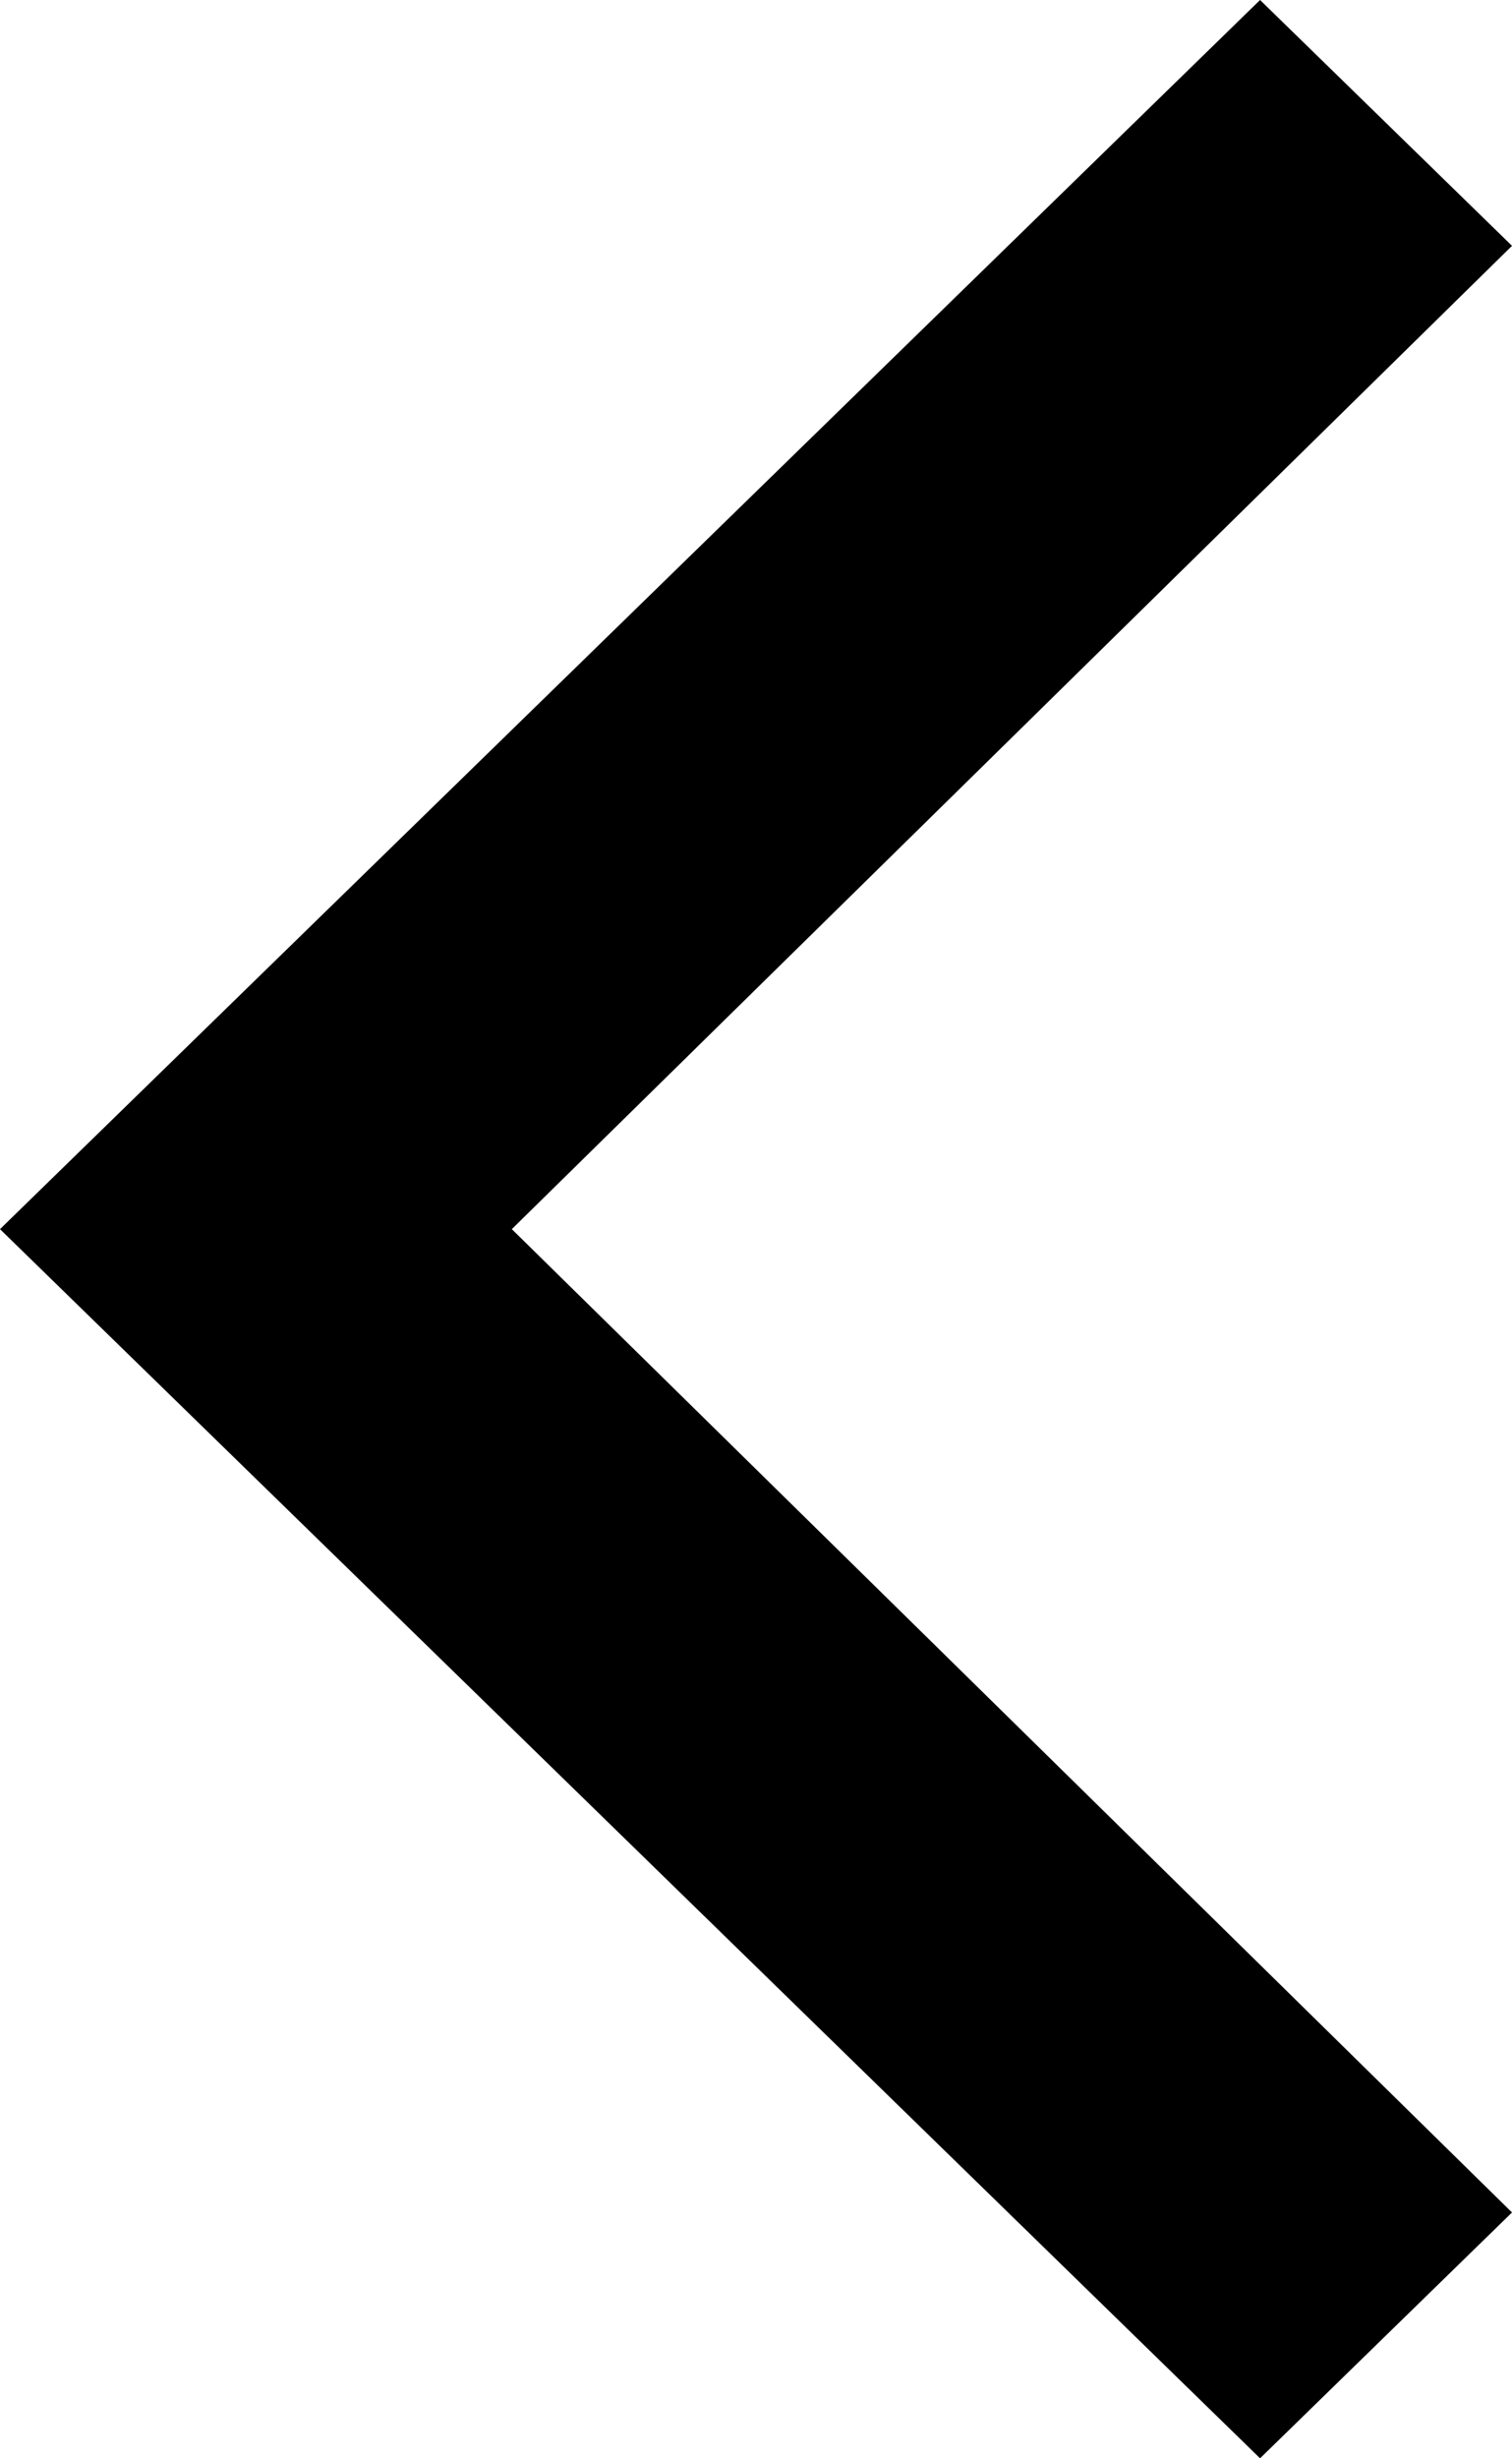 <svg width="8" height="13" viewBox="0 0 8 13" fill="none" xmlns="http://www.w3.org/2000/svg">
    <path fill-rule="evenodd" clip-rule="evenodd" d="M8 11.7L6.667 13L0 6.5L6.667 0L8 1.3L2.708 6.5L8 11.7Z" fill="currentColor"/>
</svg>
